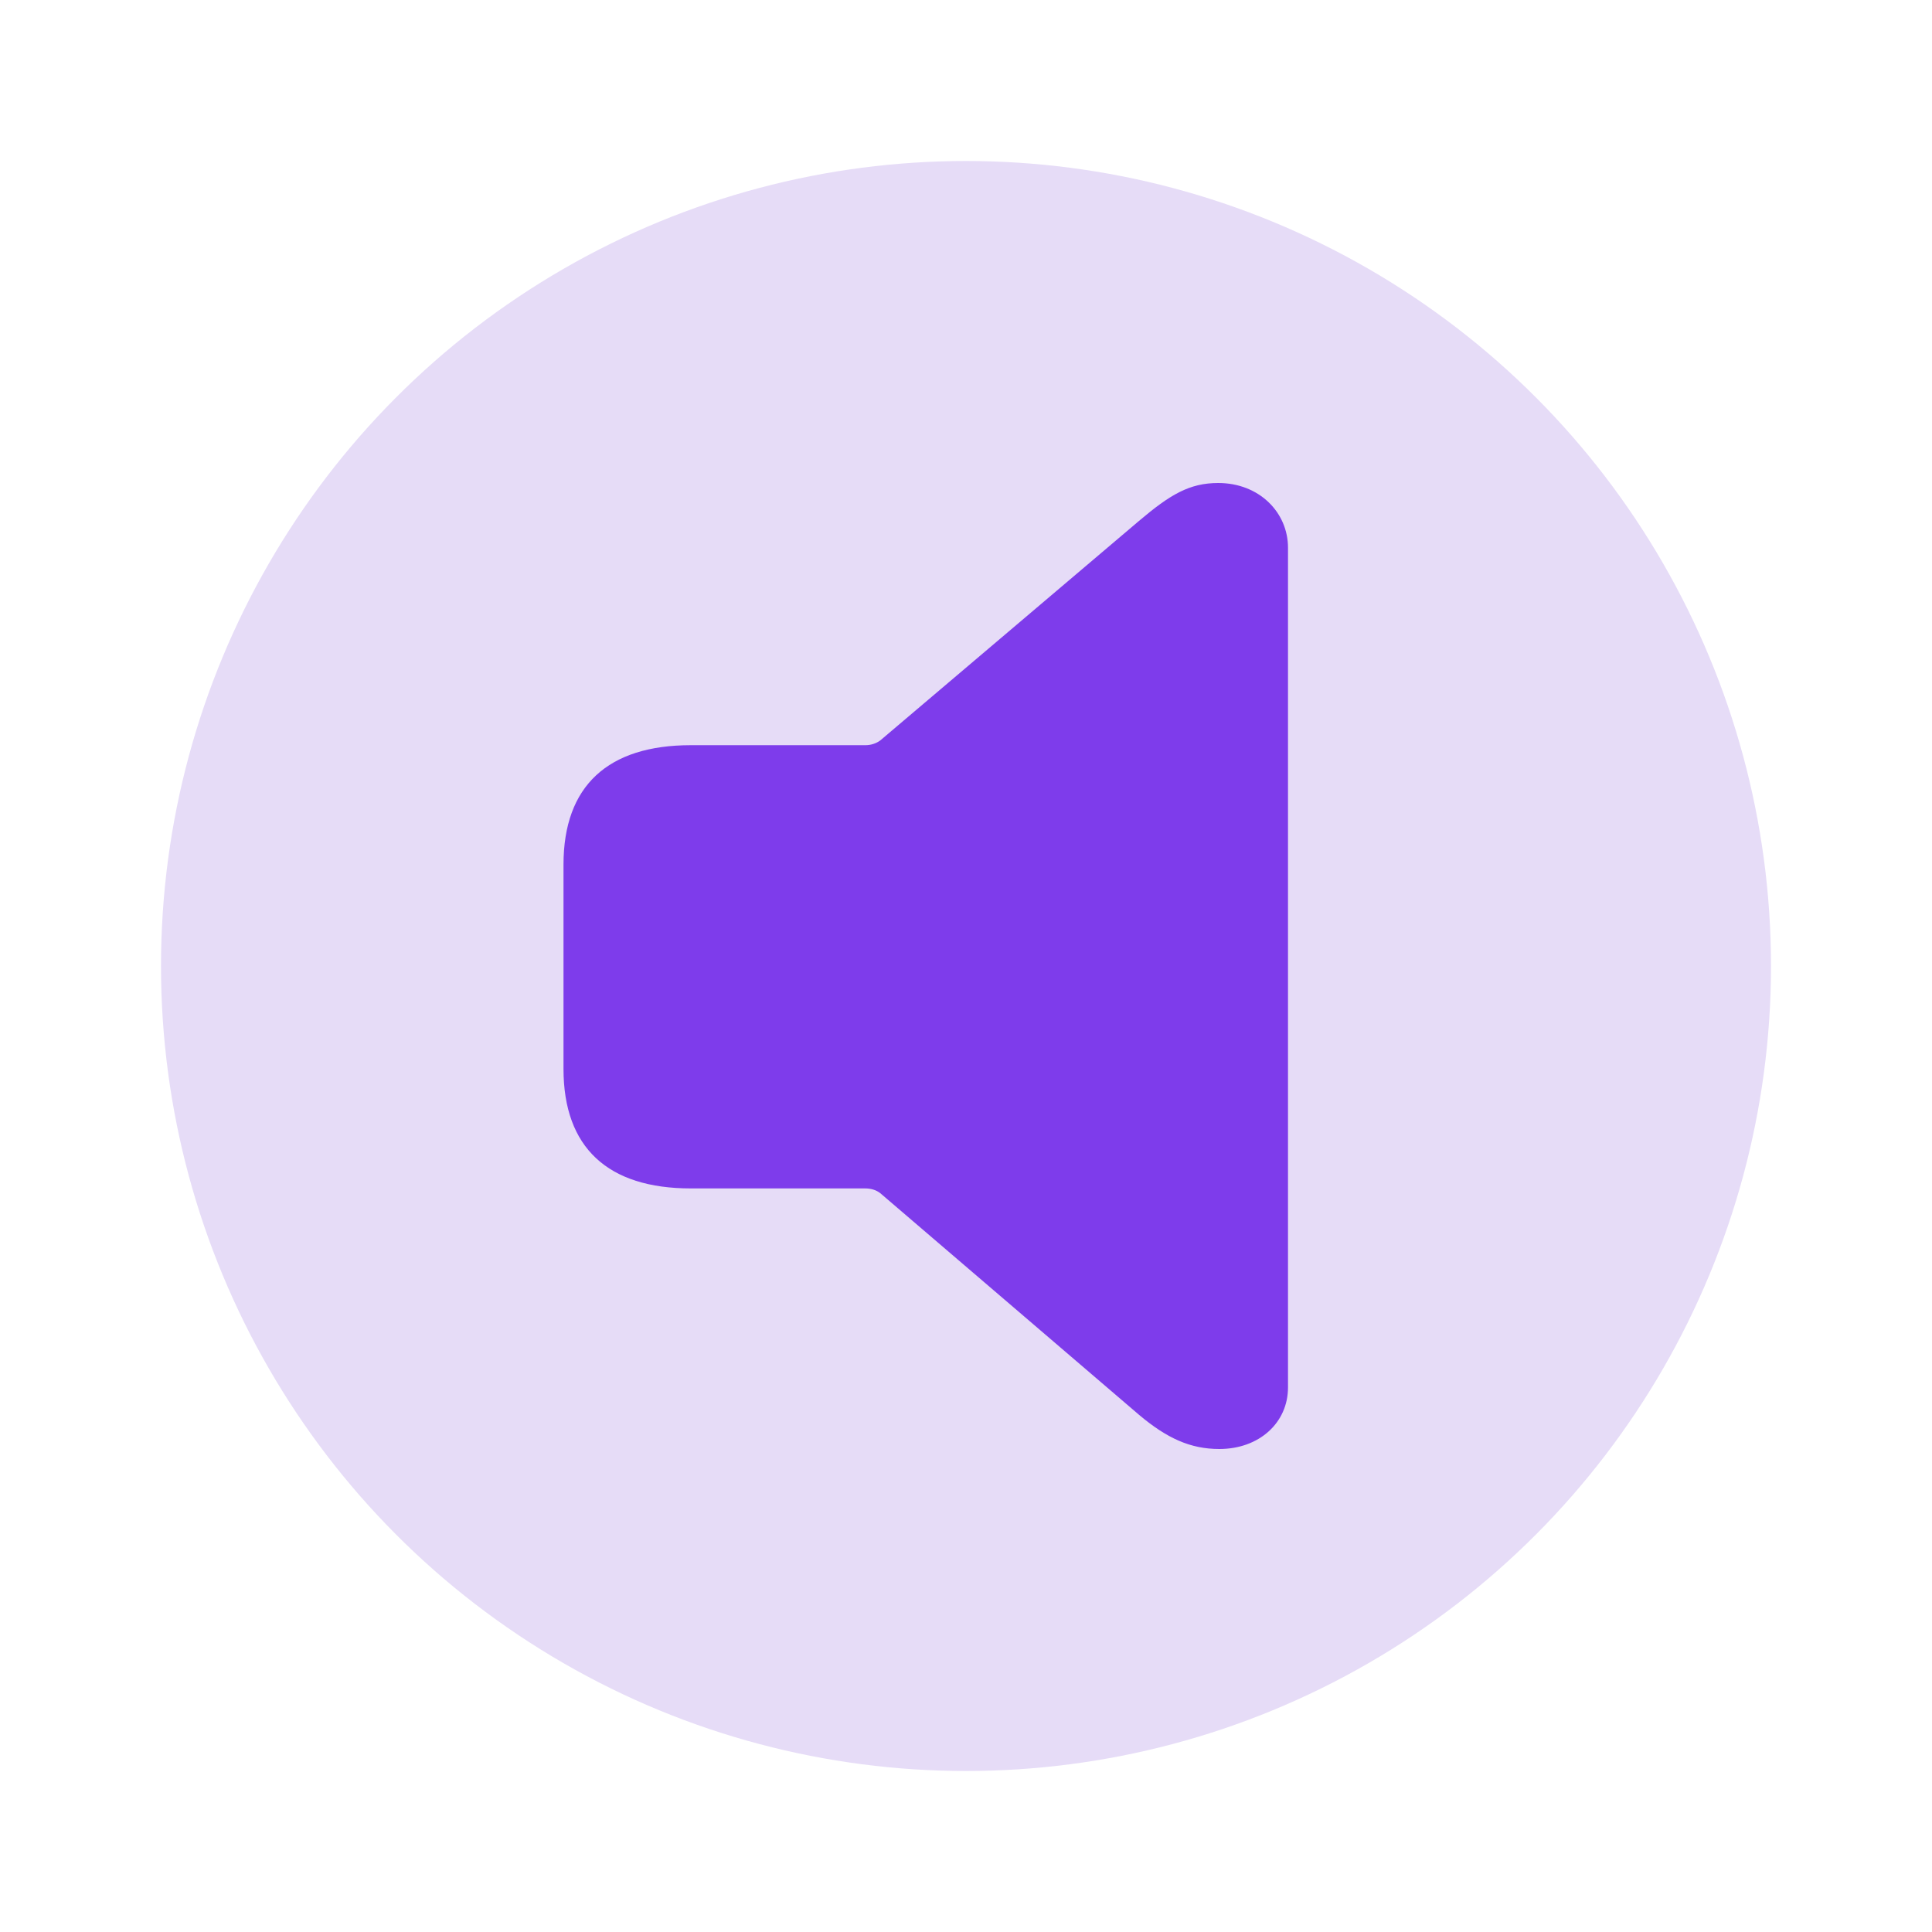 <svg width="24" height="24" viewBox="0 0 24 24" fill="none" xmlns="http://www.w3.org/2000/svg">
<circle cx="12" cy="12" r="10" fill="#E6DCF7"/>
<path d="M15.147 18C15.643 18 16 17.673 16 17.235V6.804C16 6.366 15.643 6 15.133 6C14.776 6 14.535 6.144 14.149 6.471L10.935 9.198C10.882 9.237 10.815 9.258 10.746 9.257H8.582C7.554 9.257 7 9.76 7 10.741V13.278C7 14.259 7.554 14.763 8.581 14.763H10.746C10.819 14.763 10.884 14.782 10.935 14.822L14.149 17.575C14.498 17.869 14.79 18 15.147 18Z" fill="#7E3CEB"/>
</svg>
